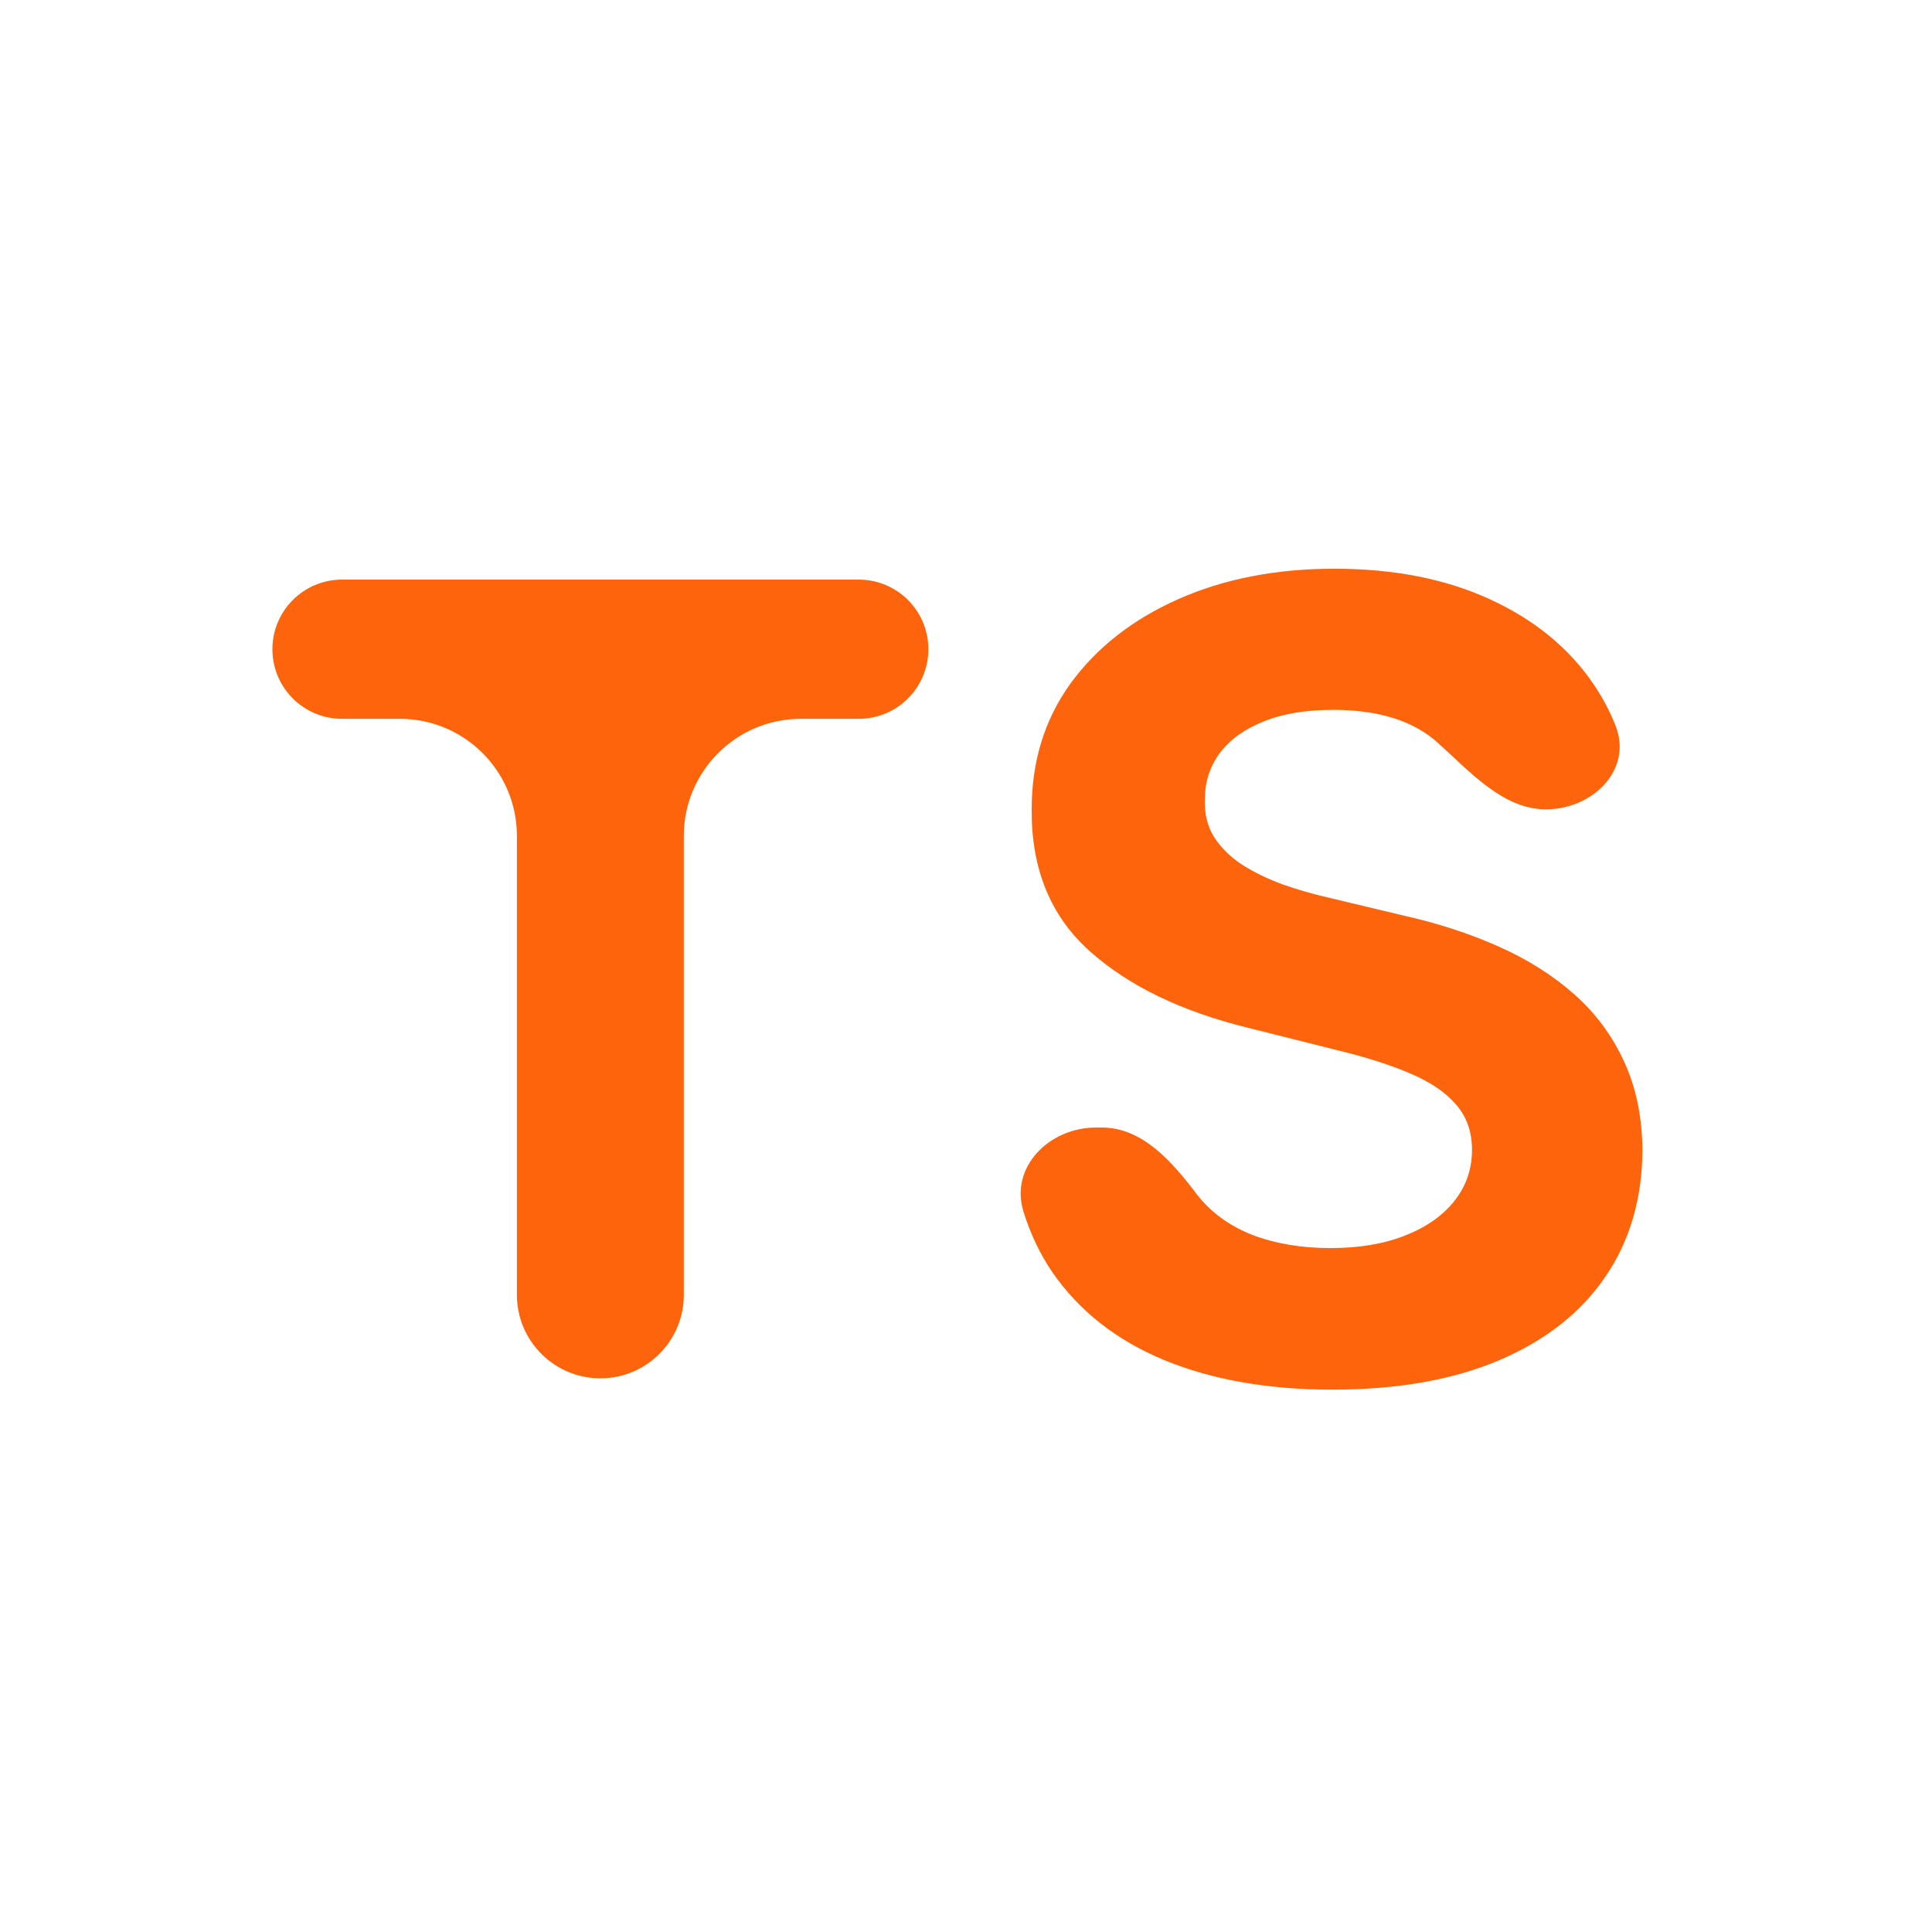 <svg width="33" height="33" viewBox="0 0 33 33" fill="none" xmlns="http://www.w3.org/2000/svg">
<path d="M5.842 12.278C5.185 12.278 4.653 11.746 4.653 11.089C4.653 10.433 5.185 9.9 5.842 9.9H14.668C15.325 9.9 15.857 10.433 15.857 11.089C15.857 11.746 15.325 12.278 14.668 12.278H13.68C12.576 12.278 11.68 13.174 11.68 14.278V22.117C11.68 22.904 11.042 23.543 10.255 23.543C9.468 23.543 8.829 22.904 8.829 22.117V14.278C8.829 13.174 7.934 12.278 6.829 12.278H5.842ZM26.405 13.824C25.666 13.824 25.101 13.172 24.549 12.679C24.508 12.642 24.463 12.606 24.417 12.572C24.013 12.274 23.464 12.125 22.771 12.125C22.301 12.125 21.903 12.192 21.579 12.325C21.255 12.454 21.006 12.634 20.833 12.865C20.664 13.095 20.58 13.358 20.58 13.651C20.571 13.895 20.622 14.108 20.733 14.29C20.849 14.472 21.006 14.63 21.206 14.763C21.406 14.892 21.637 15.005 21.899 15.103C22.161 15.196 22.441 15.276 22.738 15.343L23.964 15.636C24.559 15.769 25.105 15.947 25.602 16.169C26.1 16.391 26.53 16.664 26.895 16.988C27.259 17.312 27.541 17.694 27.741 18.134C27.945 18.573 28.049 19.077 28.054 19.646C28.049 20.481 27.836 21.204 27.414 21.817C26.997 22.426 26.393 22.899 25.602 23.236C24.816 23.569 23.868 23.736 22.758 23.736C21.657 23.736 20.698 23.567 19.88 23.229C19.068 22.892 18.433 22.392 17.975 21.731C17.764 21.42 17.6 21.076 17.482 20.697C17.245 19.933 17.921 19.259 18.721 19.259H18.825C19.517 19.259 20.03 19.853 20.447 20.405C20.682 20.707 20.995 20.936 21.386 21.091C21.781 21.242 22.227 21.318 22.725 21.318C23.213 21.318 23.637 21.247 23.997 21.105C24.361 20.962 24.643 20.765 24.843 20.512C25.043 20.259 25.143 19.968 25.143 19.639C25.143 19.333 25.052 19.075 24.87 18.866C24.692 18.658 24.43 18.48 24.084 18.334C23.742 18.187 23.322 18.054 22.825 17.934L21.339 17.561C20.189 17.281 19.281 16.843 18.615 16.248C17.949 15.653 17.618 14.852 17.622 13.844C17.618 13.018 17.838 12.296 18.282 11.679C18.73 11.062 19.345 10.58 20.127 10.233C20.908 9.887 21.797 9.714 22.791 9.714C23.804 9.714 24.688 9.887 25.442 10.233C26.202 10.58 26.793 11.062 27.214 11.679C27.369 11.905 27.496 12.144 27.595 12.396C27.891 13.143 27.209 13.824 26.405 13.824Z" fill="#fe640b"/>
</svg>

